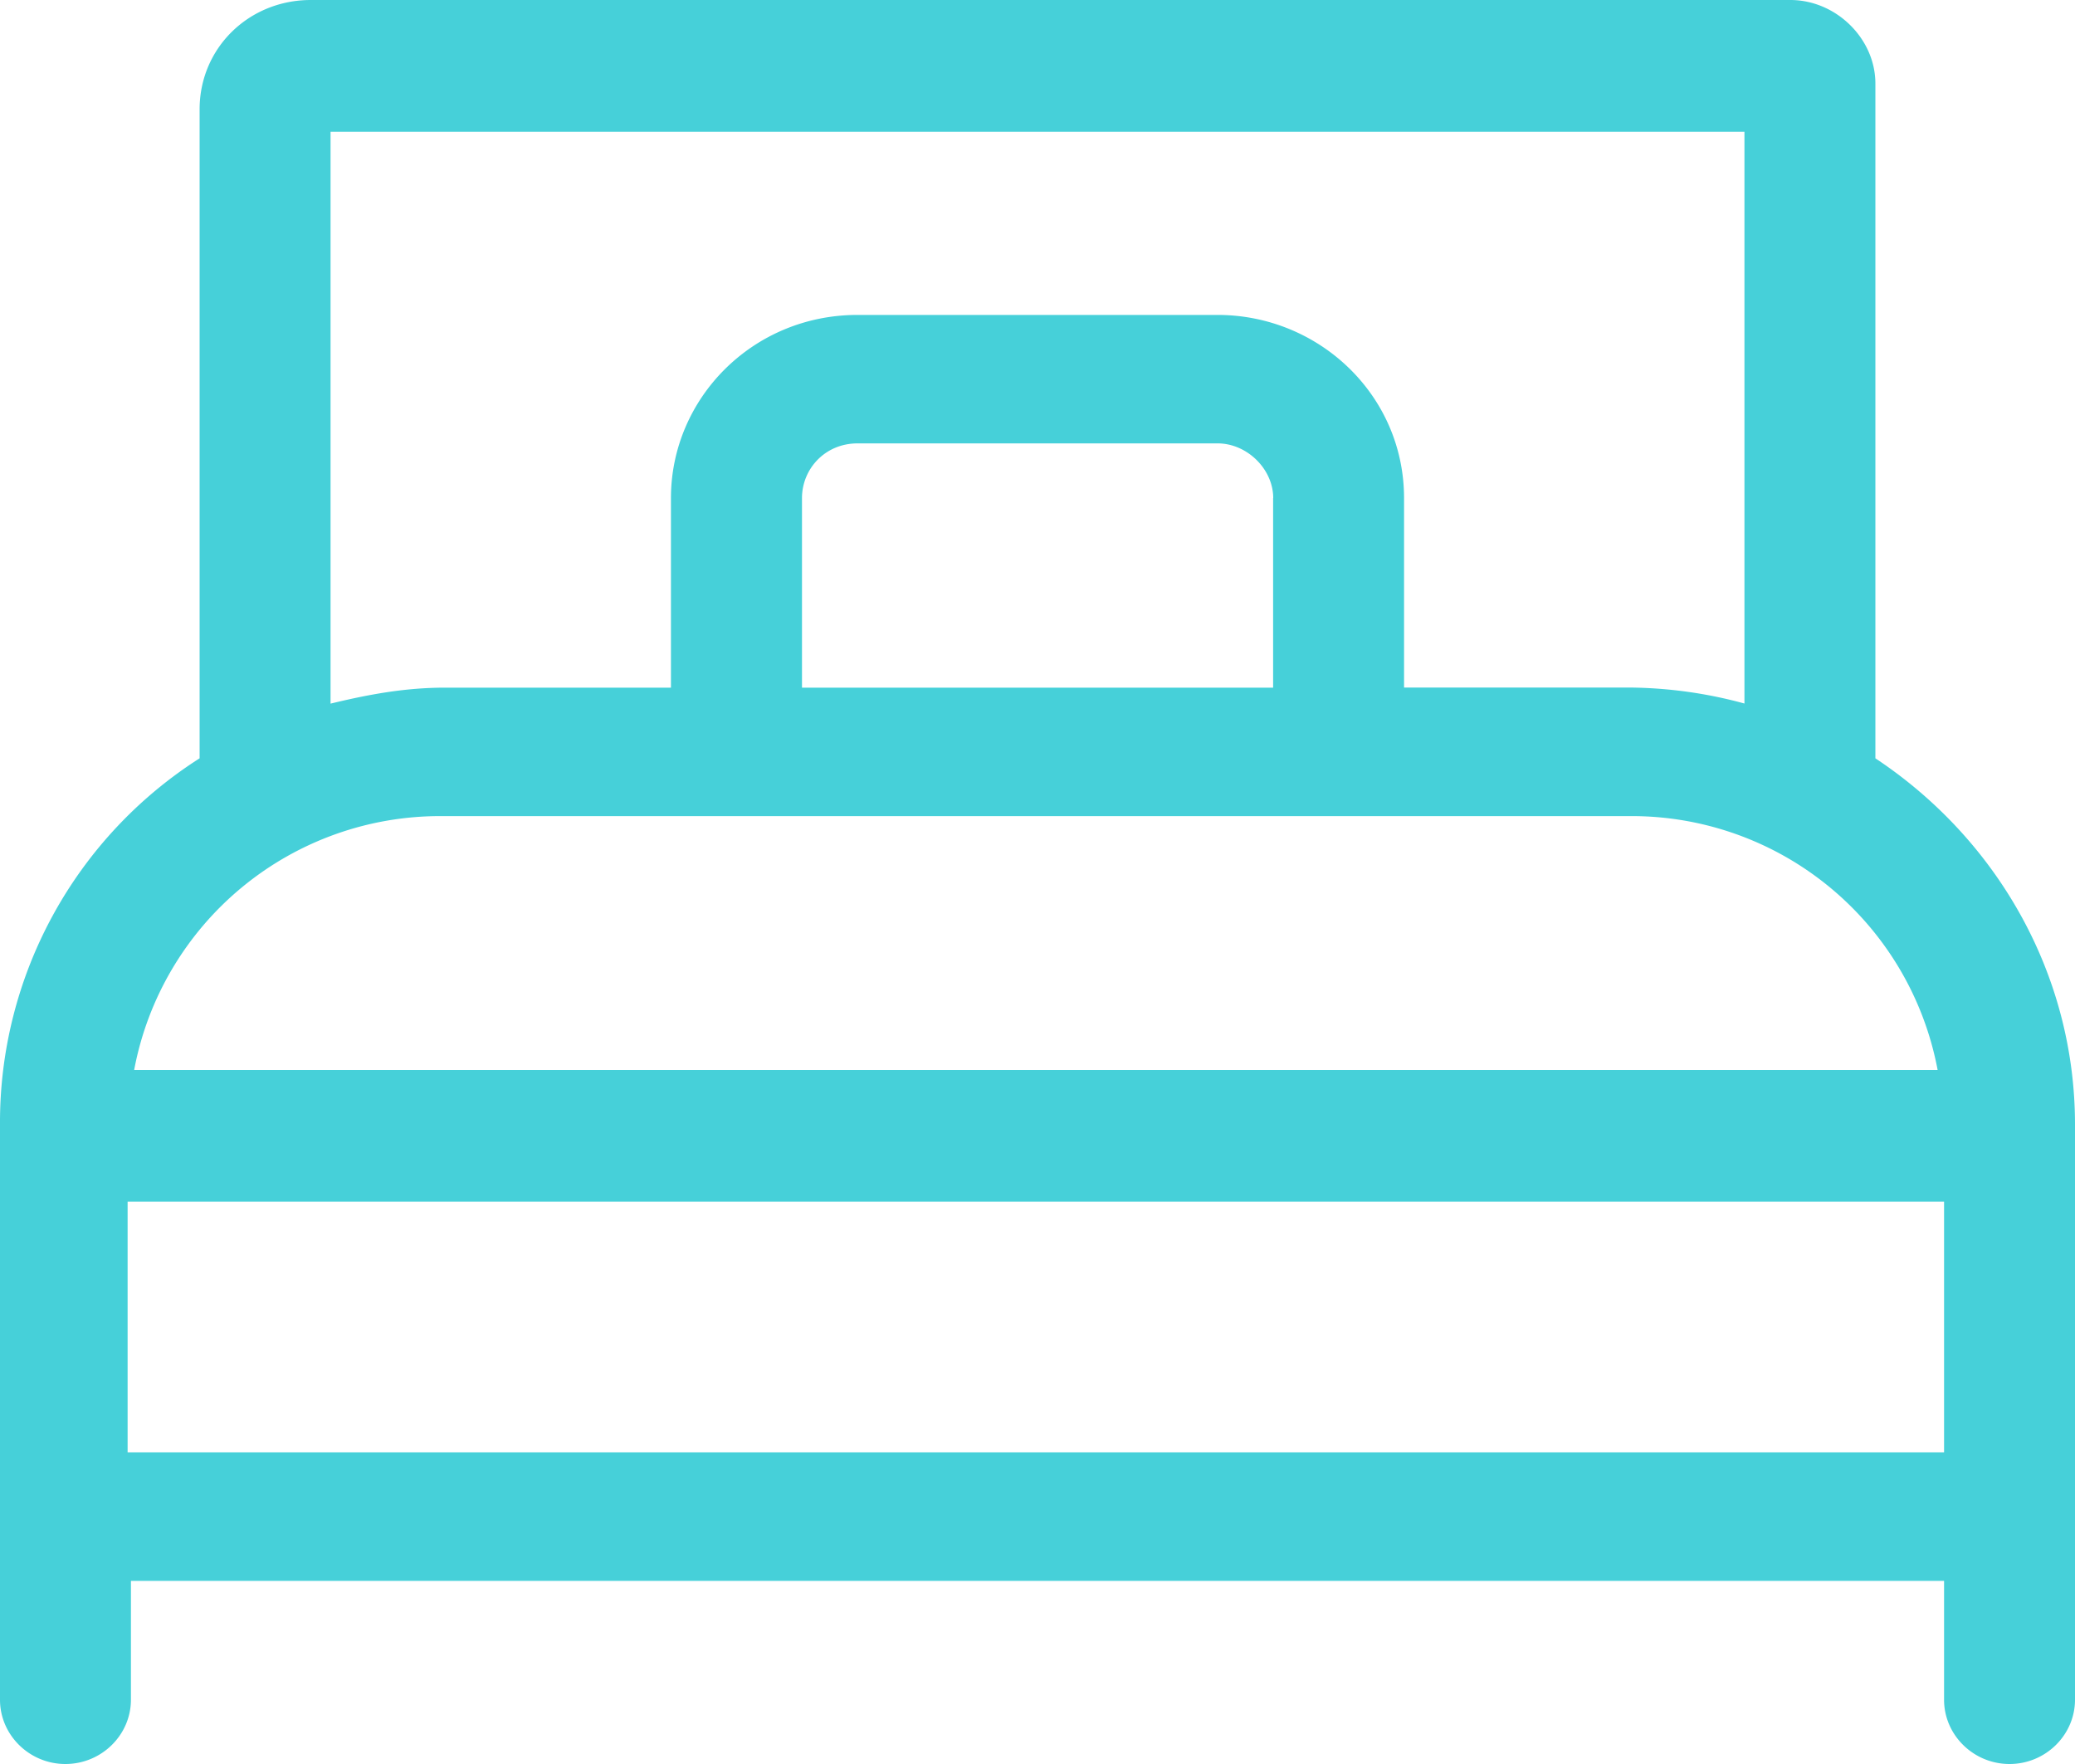 <svg width="20" height="17" fill="none" xmlns="http://www.w3.org/2000/svg"><path d="M18.076 7.308V.805c0-.433-.379-.805-.82-.805H2.996c-.599 0-1.072.464-1.072 1.053v6.255A4.16 4.16 0 0 0 0 10.838v5.543c0 .34.284.619.63.619.348 0 .632-.279.632-.62v-1.145h17.476v1.146c0 .34.284.619.631.619.347 0 .631-.279.631-.62v-5.542c0-1.455-.757-2.756-1.924-3.53ZM3.186 1.27h13.628V6.78a4.317 4.317 0 0 0-1.104-.154h-2.177V4.8c0-.991-.82-1.765-1.798-1.765h-3.47c-1.01 0-1.798.805-1.798 1.765v1.827H4.29c-.378 0-.725.062-1.104.154V1.27Zm9.085 3.53v1.827H7.73V4.8c0-.279.22-.527.536-.527h3.47c.284 0 .536.248.536.527ZM4.26 7.865h11.45a3 3 0 0 1 2.966 2.447H1.293A3 3 0 0 1 4.26 7.865Zm14.48 6.131H1.23v-2.415h17.508v2.415Z" fill="#46D0D9"/></svg>
